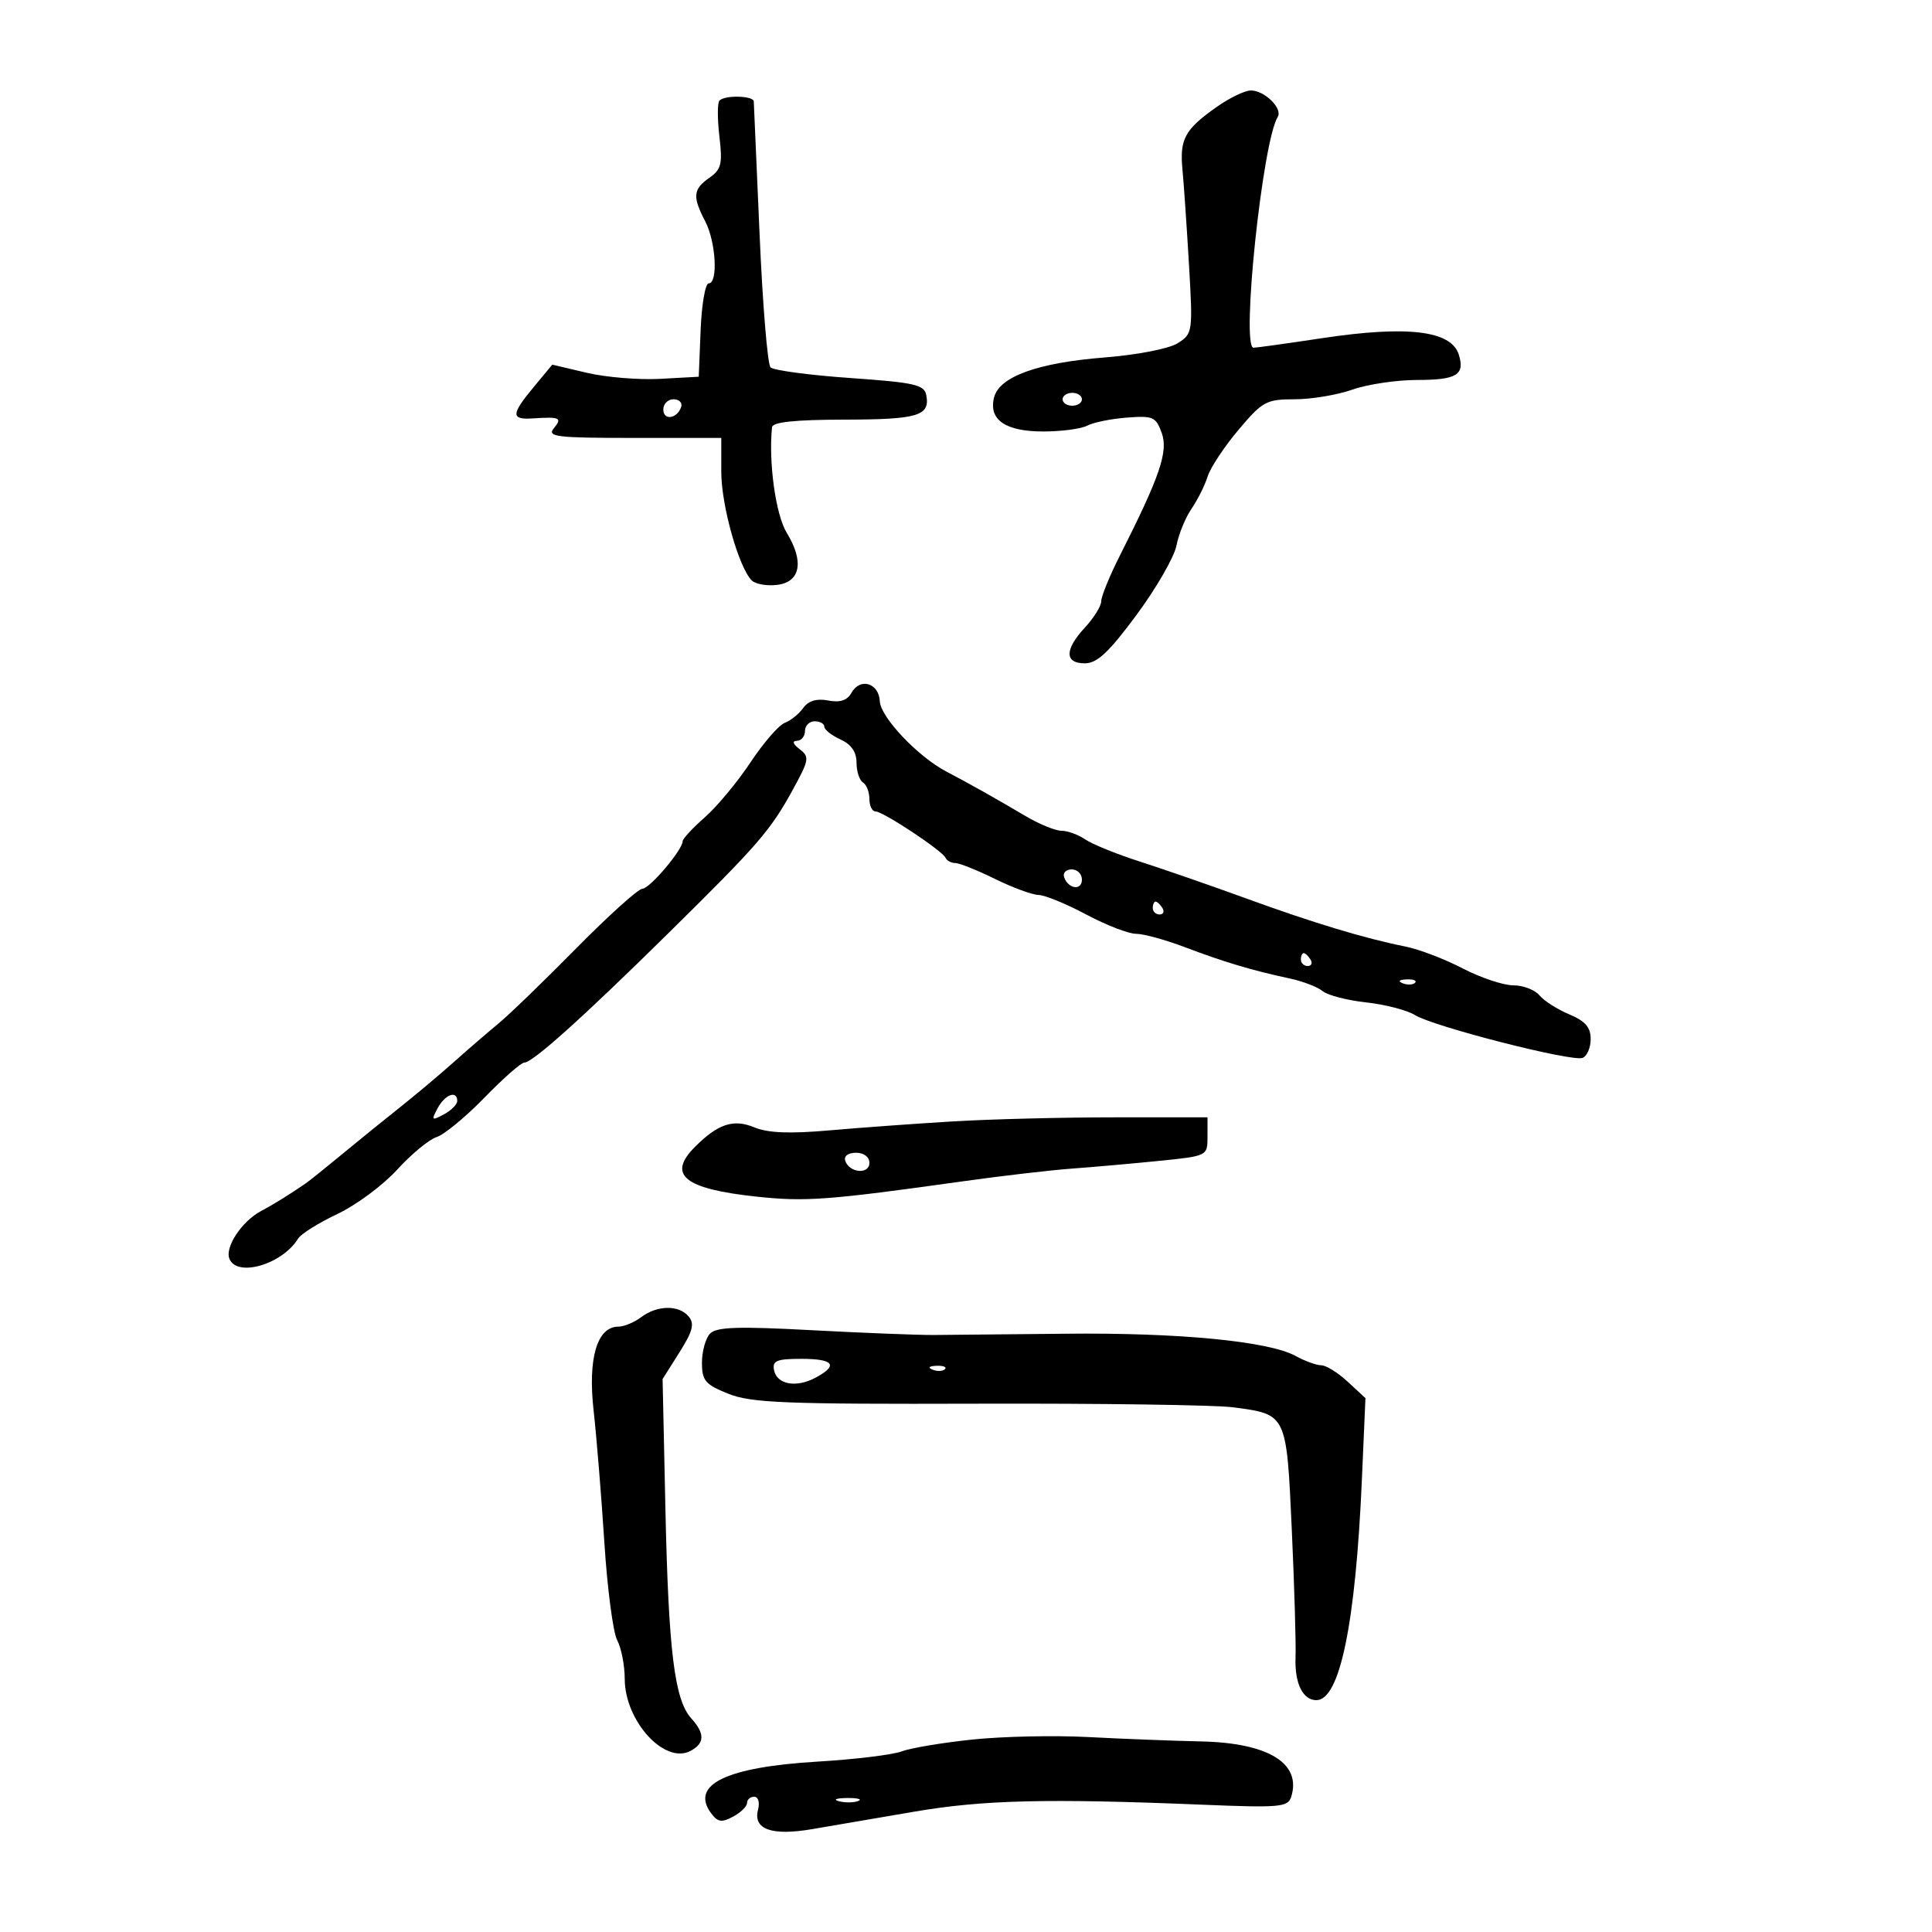 <svg xmlns="http://www.w3.org/2000/svg" width="300" height="300" viewBox="0 0 300 300" version="1.1">
	<path d="M 189 16.556 C 183.987 20.076, 183.163 21.564, 183.610 26.296 C 183.828 28.608, 184.286 35.291, 184.628 41.146 C 185.236 51.575, 185.200 51.822, 182.874 53.294 C 181.526 54.147, 176.610 55.104, 171.502 55.509 C 161.117 56.331, 155.171 58.485, 154.357 61.720 C 153.485 65.183, 156.114 67, 161.994 67 C 164.820 67, 167.893 66.593, 168.823 66.095 C 169.754 65.597, 172.517 65.034, 174.964 64.845 C 179.038 64.529, 179.496 64.730, 180.390 67.223 C 181.429 70.119, 180.130 73.931, 173.905 86.248 C 172.307 89.409, 171 92.606, 171 93.352 C 171 94.098, 169.875 95.922, 168.500 97.405 C 165.291 100.868, 165.276 103, 168.461 103 C 170.364 103, 172.183 101.294, 176.492 95.467 C 179.556 91.324, 182.341 86.486, 182.680 84.717 C 183.019 82.948, 184.071 80.375, 185.017 79 C 185.963 77.625, 187.086 75.379, 187.513 74.009 C 187.939 72.638, 190.094 69.376, 192.301 66.759 C 196.043 62.320, 196.630 62, 201.031 62 C 203.626 62, 207.662 61.325, 210 60.500 C 212.338 59.675, 216.868 59, 220.067 59 C 226.211 59, 227.515 58.199, 226.513 55.042 C 225.337 51.335, 218.533 50.517, 205.374 52.500 C 199.943 53.318, 195.118 53.991, 194.651 53.994 C 192.679 54.008, 196.029 21.998, 198.403 18.158 C 199.221 16.833, 196.296 13.987, 194.179 14.049 C 193.255 14.076, 190.925 15.204, 189 16.556 M 111.726 15.607 C 111.393 15.941, 111.383 18.440, 111.705 21.161 C 112.214 25.459, 112.010 26.305, 110.146 27.611 C 107.611 29.386, 107.503 30.524, 109.506 34.364 C 111.170 37.554, 111.529 44, 110.044 44 C 109.518 44, 108.955 47.263, 108.794 51.250 L 108.500 58.500 102.500 58.828 C 99.200 59.008, 94.083 58.586, 91.128 57.889 L 85.757 56.622 82.905 60.061 C 79.330 64.373, 79.304 65.197, 82.750 64.969 C 86.952 64.692, 87.346 64.878, 86 66.500 C 84.904 67.821, 86.382 68, 98.378 68 L 112 68 112 73.288 C 112 78.471, 114.708 88.108, 116.733 90.133 C 117.296 90.696, 119.049 91.009, 120.628 90.828 C 124.298 90.409, 124.905 87.212, 122.164 82.734 C 120.454 79.940, 119.319 71.794, 119.881 66.340 C 119.963 65.538, 123.435 65.174, 131.130 65.160 C 142.558 65.139, 144.448 64.573, 143.832 61.356 C 143.522 59.734, 142.027 59.398, 131.989 58.695 C 125.670 58.252, 120.117 57.509, 119.650 57.045 C 119.182 56.580, 118.416 47.267, 117.947 36.350 C 117.478 25.432, 117.073 16.163, 117.047 15.750 C 116.991 14.856, 112.596 14.738, 111.726 15.607 M 165 62 C 165 62.550, 165.675 63, 166.500 63 C 167.325 63, 168 62.550, 168 62 C 168 61.450, 167.325 61, 166.500 61 C 165.675 61, 165 61.450, 165 62 M 103 63.583 C 103 65.349, 105.153 65.042, 105.771 63.188 C 105.989 62.534, 105.454 62, 104.583 62 C 103.713 62, 103 62.712, 103 63.583 M 132.213 107.584 C 131.553 108.764, 130.447 109.127, 128.595 108.773 C 126.799 108.430, 125.533 108.813, 124.714 109.948 C 124.046 110.874, 122.757 111.908, 121.850 112.246 C 120.942 112.584, 118.549 115.347, 116.531 118.387 C 114.514 121.426, 111.319 125.269, 109.432 126.926 C 107.544 128.583, 106 130.248, 106 130.625 C 106 131.958, 100.882 138, 99.754 138 C 99.124 138, 94.502 142.162, 89.484 147.250 C 84.465 152.338, 79.040 157.584, 77.429 158.908 C 75.818 160.233, 72.689 162.933, 70.475 164.908 C 68.262 166.884, 64.464 170.075, 62.036 172 C 59.609 173.925, 55.570 177.198, 53.061 179.273 C 50.552 181.348, 48.025 183.373, 47.445 183.773 C 45.055 185.421, 42.383 187.077, 40.500 188.076 C 37.574 189.628, 34.918 193.624, 35.612 195.431 C 36.754 198.408, 43.837 196.344, 46.295 192.318 C 46.733 191.602, 49.476 189.887, 52.391 188.508 C 55.307 187.129, 59.485 184.030, 61.678 181.621 C 63.870 179.212, 66.624 176.937, 67.798 176.564 C 68.972 176.192, 72.310 173.440, 75.216 170.450 C 78.122 167.459, 80.905 165.010, 81.401 165.006 C 82.712 164.997, 90.400 158.093, 103.759 144.931 C 117.777 131.117, 119.620 128.990, 123.146 122.557 C 125.643 118.001, 125.723 117.514, 124.177 116.339 C 123.118 115.533, 122.961 115.052, 123.750 115.032 C 124.438 115.014, 125 114.325, 125 113.500 C 125 112.675, 125.675 112, 126.500 112 C 127.325 112, 128 112.378, 128 112.839 C 128 113.301, 129.125 114.192, 130.500 114.818 C 132.181 115.584, 133 116.763, 133 118.420 C 133 119.774, 133.450 121.160, 134 121.500 C 134.550 121.840, 135 122.991, 135 124.059 C 135 125.127, 135.427 126, 135.950 126 C 137.129 126, 146.377 132.126, 146.833 133.209 C 147.017 133.644, 147.692 134.004, 148.333 134.009 C 148.975 134.014, 151.750 135.125, 154.500 136.478 C 157.250 137.831, 160.296 138.952, 161.269 138.969 C 162.242 138.986, 165.568 140.350, 168.660 142 C 171.752 143.650, 175.237 145, 176.405 145 C 177.573 145, 180.997 145.939, 184.014 147.086 C 190.009 149.366, 194.489 150.704, 200.232 151.929 C 202.284 152.367, 204.599 153.252, 205.376 153.897 C 206.153 154.542, 209.198 155.332, 212.144 155.654 C 215.090 155.975, 218.498 156.860, 219.717 157.621 C 222.586 159.409, 244.086 164.904, 245.737 164.271 C 246.432 164.004, 247 162.686, 247 161.342 C 247 159.518, 246.155 158.545, 243.670 157.507 C 241.839 156.742, 239.759 155.415, 239.048 154.558 C 238.337 153.701, 236.502 153, 234.970 153 C 233.438 153, 229.903 151.816, 227.115 150.370 C 224.327 148.923, 220.348 147.401, 218.273 146.987 C 211.919 145.720, 203.966 143.318, 193.500 139.507 C 188 137.504, 180.575 134.929, 177 133.784 C 173.425 132.639, 169.612 131.094, 168.527 130.351 C 167.443 129.608, 165.781 129, 164.835 129 C 163.888 129, 161.401 127.988, 159.307 126.752 C 154.495 123.911, 150.200 121.497, 147 119.836 C 142.585 117.544, 136.746 111.397, 136.620 108.909 C 136.476 106.046, 133.564 105.170, 132.213 107.584 M 165.229 136.188 C 165.847 138.042, 168 138.349, 168 136.583 C 168 135.713, 167.287 135, 166.417 135 C 165.546 135, 165.011 135.534, 165.229 136.188 M 179 141 C 179 141.550, 179.477 142, 180.059 142 C 180.641 142, 180.840 141.550, 180.500 141 C 180.160 140.450, 179.684 140, 179.441 140 C 179.198 140, 179 140.450, 179 141 M 202 149 C 202 149.550, 202.477 150, 203.059 150 C 203.641 150, 203.840 149.550, 203.500 149 C 203.160 148.450, 202.684 148, 202.441 148 C 202.198 148, 202 148.450, 202 149 M 217.813 152.683 C 218.534 152.972, 219.397 152.936, 219.729 152.604 C 220.061 152.272, 219.471 152.036, 218.417 152.079 C 217.252 152.127, 217.015 152.364, 217.813 152.683 M 67.959 172.076 C 66.943 173.975, 67.025 174.057, 68.924 173.041 C 70.066 172.430, 71 171.495, 71 170.965 C 71 169.248, 69.102 169.942, 67.959 172.076 M 148 174.129 C 142.225 174.475, 133.588 175.102, 128.806 175.523 C 122.640 176.067, 119.250 175.932, 117.147 175.061 C 113.894 173.713, 111.506 174.494, 107.924 178.076 C 103.552 182.448, 106.221 184.607, 117.491 185.814 C 125.083 186.628, 128.554 186.370, 149.500 183.435 C 155.550 182.587, 163.200 181.696, 166.500 181.455 C 169.800 181.214, 175.875 180.676, 180 180.259 C 187.498 179.500, 187.500 179.499, 187.500 176.500 L 187.500 173.500 173 173.500 C 165.025 173.500, 153.775 173.783, 148 174.129 M 131.250 180.250 C 131.880 182.142, 135 182.411, 135 180.573 C 135 179.646, 134.145 179, 132.917 179 C 131.695 179, 131.005 179.517, 131.250 180.250 M 99.559 204.532 C 98.491 205.339, 96.901 206, 96.024 206 C 92.718 206, 91.265 210.903, 92.172 219 C 92.634 223.125, 93.386 232.356, 93.844 239.512 C 94.301 246.669, 95.198 253.502, 95.838 254.697 C 96.477 255.891, 97.003 258.586, 97.007 260.684 C 97.018 267.257, 103.208 274.030, 107.234 271.875 C 109.448 270.690, 109.473 269.180, 107.317 266.797 C 104.738 263.948, 103.804 256.349, 103.325 234.320 L 102.887 214.139 105.503 209.995 C 107.576 206.711, 107.874 205.554, 106.938 204.425 C 105.425 202.602, 102.046 202.651, 99.559 204.532 M 110.250 207.087 C 109.563 207.809, 109 209.836, 109 211.591 C 109 214.395, 109.499 214.983, 113.103 216.425 C 116.651 217.844, 121.897 218.053, 151.853 217.964 C 170.909 217.907, 188.761 218.162, 191.525 218.530 C 199.834 219.635, 199.765 219.490, 200.591 237.560 C 200.992 246.327, 201.253 255.260, 201.171 257.411 C 201.020 261.384, 202.304 264, 204.407 264 C 208.042 264, 210.494 252.131, 211.471 229.803 L 212.026 217.105 209.273 214.553 C 207.759 213.149, 205.910 212, 205.165 212 C 204.419 212, 202.614 211.343, 201.154 210.541 C 197.013 208.265, 182.996 206.912, 165.500 207.100 C 156.700 207.195, 147.475 207.284, 145 207.297 C 142.525 207.311, 133.975 206.975, 126 206.549 C 114.539 205.937, 111.238 206.050, 110.250 207.087 M 120.188 212.739 C 120.621 214.985, 123.623 215.540, 126.631 213.930 C 130.236 212.001, 129.483 211, 124.427 211 C 120.621 211, 119.910 211.292, 120.188 212.739 M 144.813 212.683 C 145.534 212.972, 146.397 212.936, 146.729 212.604 C 147.061 212.272, 146.471 212.036, 145.417 212.079 C 144.252 212.127, 144.015 212.364, 144.813 212.683 M 151 270.115 C 146.325 270.604, 141.375 271.434, 140 271.958 C 138.625 272.482, 132.775 273.193, 127 273.538 C 112.789 274.387, 107.157 277.098, 110.398 281.529 C 111.434 282.946, 112.045 283.046, 113.829 282.091 C 115.023 281.452, 116 280.495, 116 279.965 C 116 279.434, 116.502 279, 117.117 279 C 117.743 279, 118.002 279.883, 117.707 281.013 C 116.909 284.065, 119.821 285.106, 126.132 284.023 C 129.084 283.517, 136.225 282.295, 142 281.309 C 152.692 279.484, 162.659 279.244, 186.718 280.233 C 198.702 280.726, 199.988 280.614, 200.491 279.029 C 202.144 273.820, 196.976 270.635, 186.500 270.408 C 182.100 270.312, 174.225 270.007, 169 269.730 C 163.775 269.452, 155.675 269.625, 151 270.115 M 130.269 279.693 C 131.242 279.947, 132.592 279.930, 133.269 279.656 C 133.946 279.382, 133.150 279.175, 131.500 279.195 C 129.850 279.215, 129.296 279.439, 130.269 279.693" stroke="none" fill="black" fill-rule="evenodd"/>
</svg>